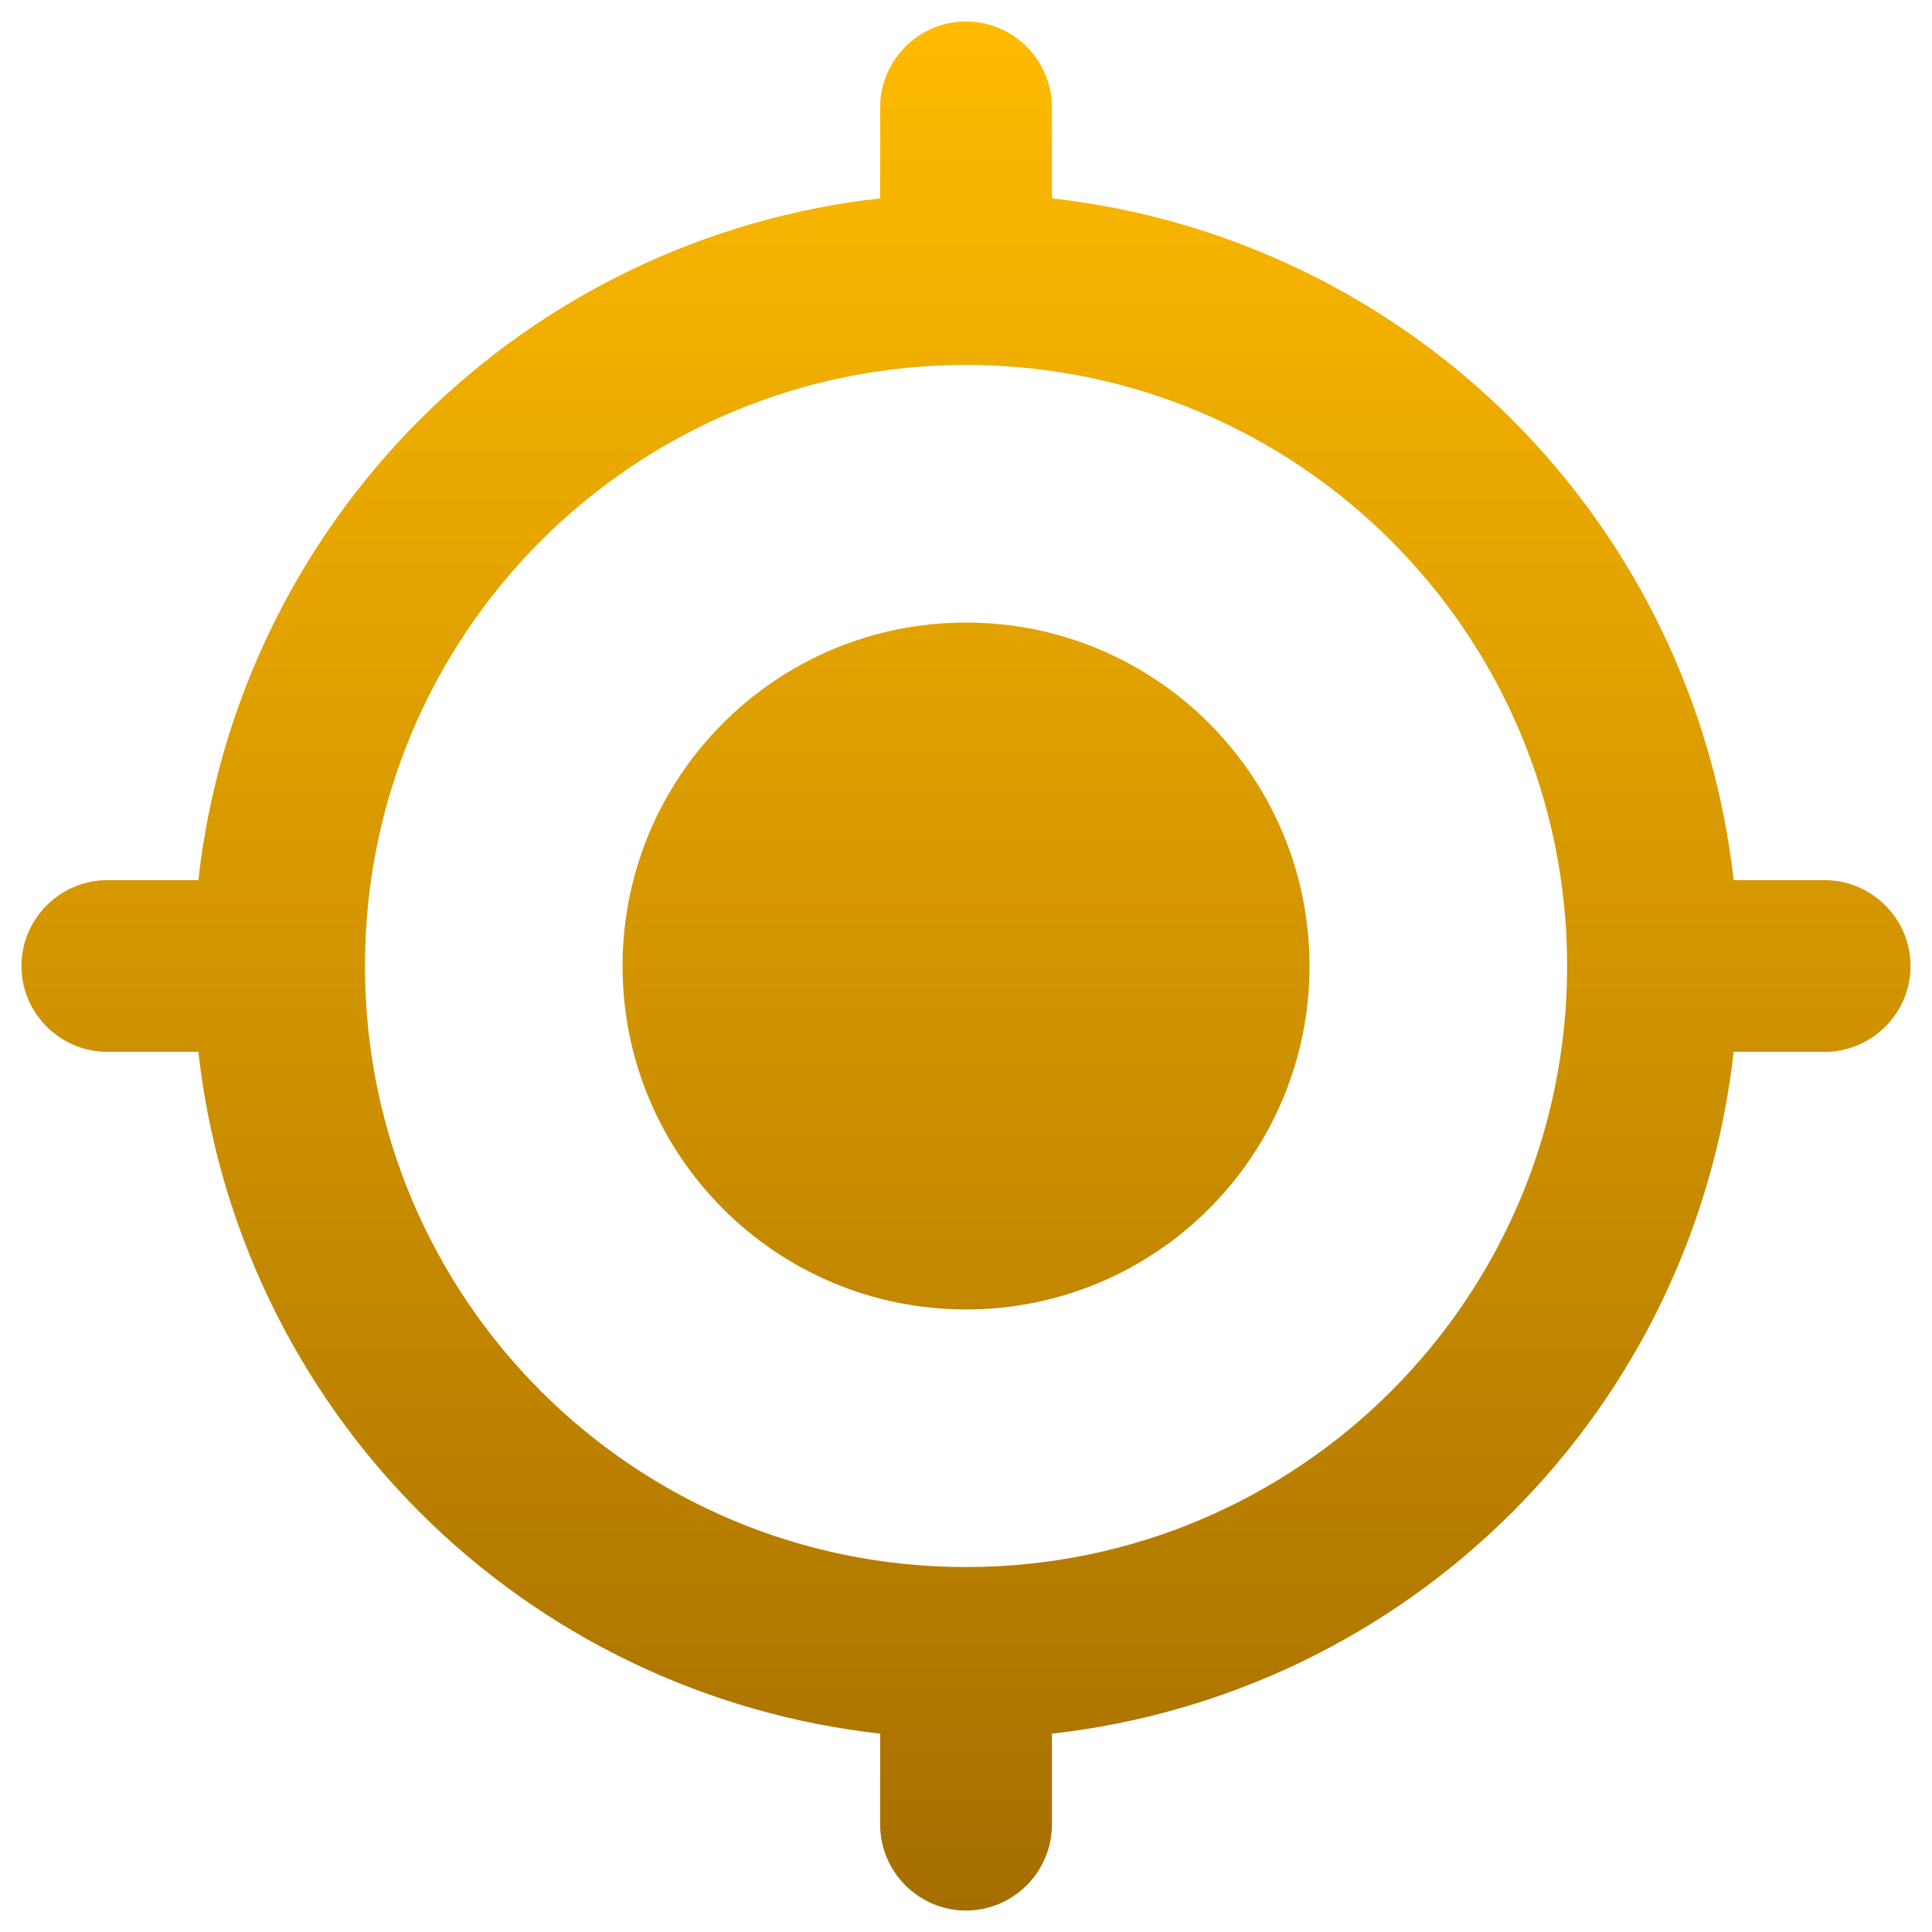<svg width="30" height="30" viewBox="0 0 30 30" fill="none" xmlns="http://www.w3.org/2000/svg">
<path d="M15 9.667C12.053 9.667 9.667 12.053 9.667 15C9.667 17.947 12.053 20.333 15 20.333C17.947 20.333 20.334 17.947 20.334 15C20.334 12.053 17.947 9.667 15 9.667ZM26.92 13.667C26.618 10.963 25.406 8.442 23.482 6.518C21.558 4.595 19.037 3.382 16.334 3.08V1.667C16.334 0.933 15.733 0.333 15 0.333C14.267 0.333 13.667 0.933 13.667 1.667V3.08C10.963 3.382 8.442 4.595 6.518 6.518C4.595 8.442 3.382 10.963 3.08 13.667H1.667C0.933 13.667 0.333 14.267 0.333 15C0.333 15.733 0.933 16.333 1.667 16.333H3.08C3.382 19.037 4.595 21.558 6.518 23.482C8.442 25.406 10.963 26.618 13.667 26.92V28.333C13.667 29.067 14.267 29.667 15 29.667C15.733 29.667 16.334 29.067 16.334 28.333V26.92C19.037 26.618 21.558 25.406 23.482 23.482C25.406 21.558 26.618 19.037 26.92 16.333H28.334C29.067 16.333 29.667 15.733 29.667 15C29.667 14.267 29.067 13.667 28.334 13.667H26.92ZM15 24.333C9.84 24.333 5.667 20.16 5.667 15C5.667 9.84 9.84 5.667 15 5.667C20.16 5.667 24.334 9.84 24.334 15C24.334 20.16 20.16 24.333 15 24.333Z" fill="url(#paint0_linear_58_247)"/>
<defs>
<linearGradient id="paint0_linear_58_247" x1="15" y1="0.333" x2="15" y2="29.667" gradientUnits="userSpaceOnUse">
<stop stop-color="#FFBB00"/>
<stop offset="1" stop-color="#A66E00"/>
</linearGradient>
</defs>
</svg>
